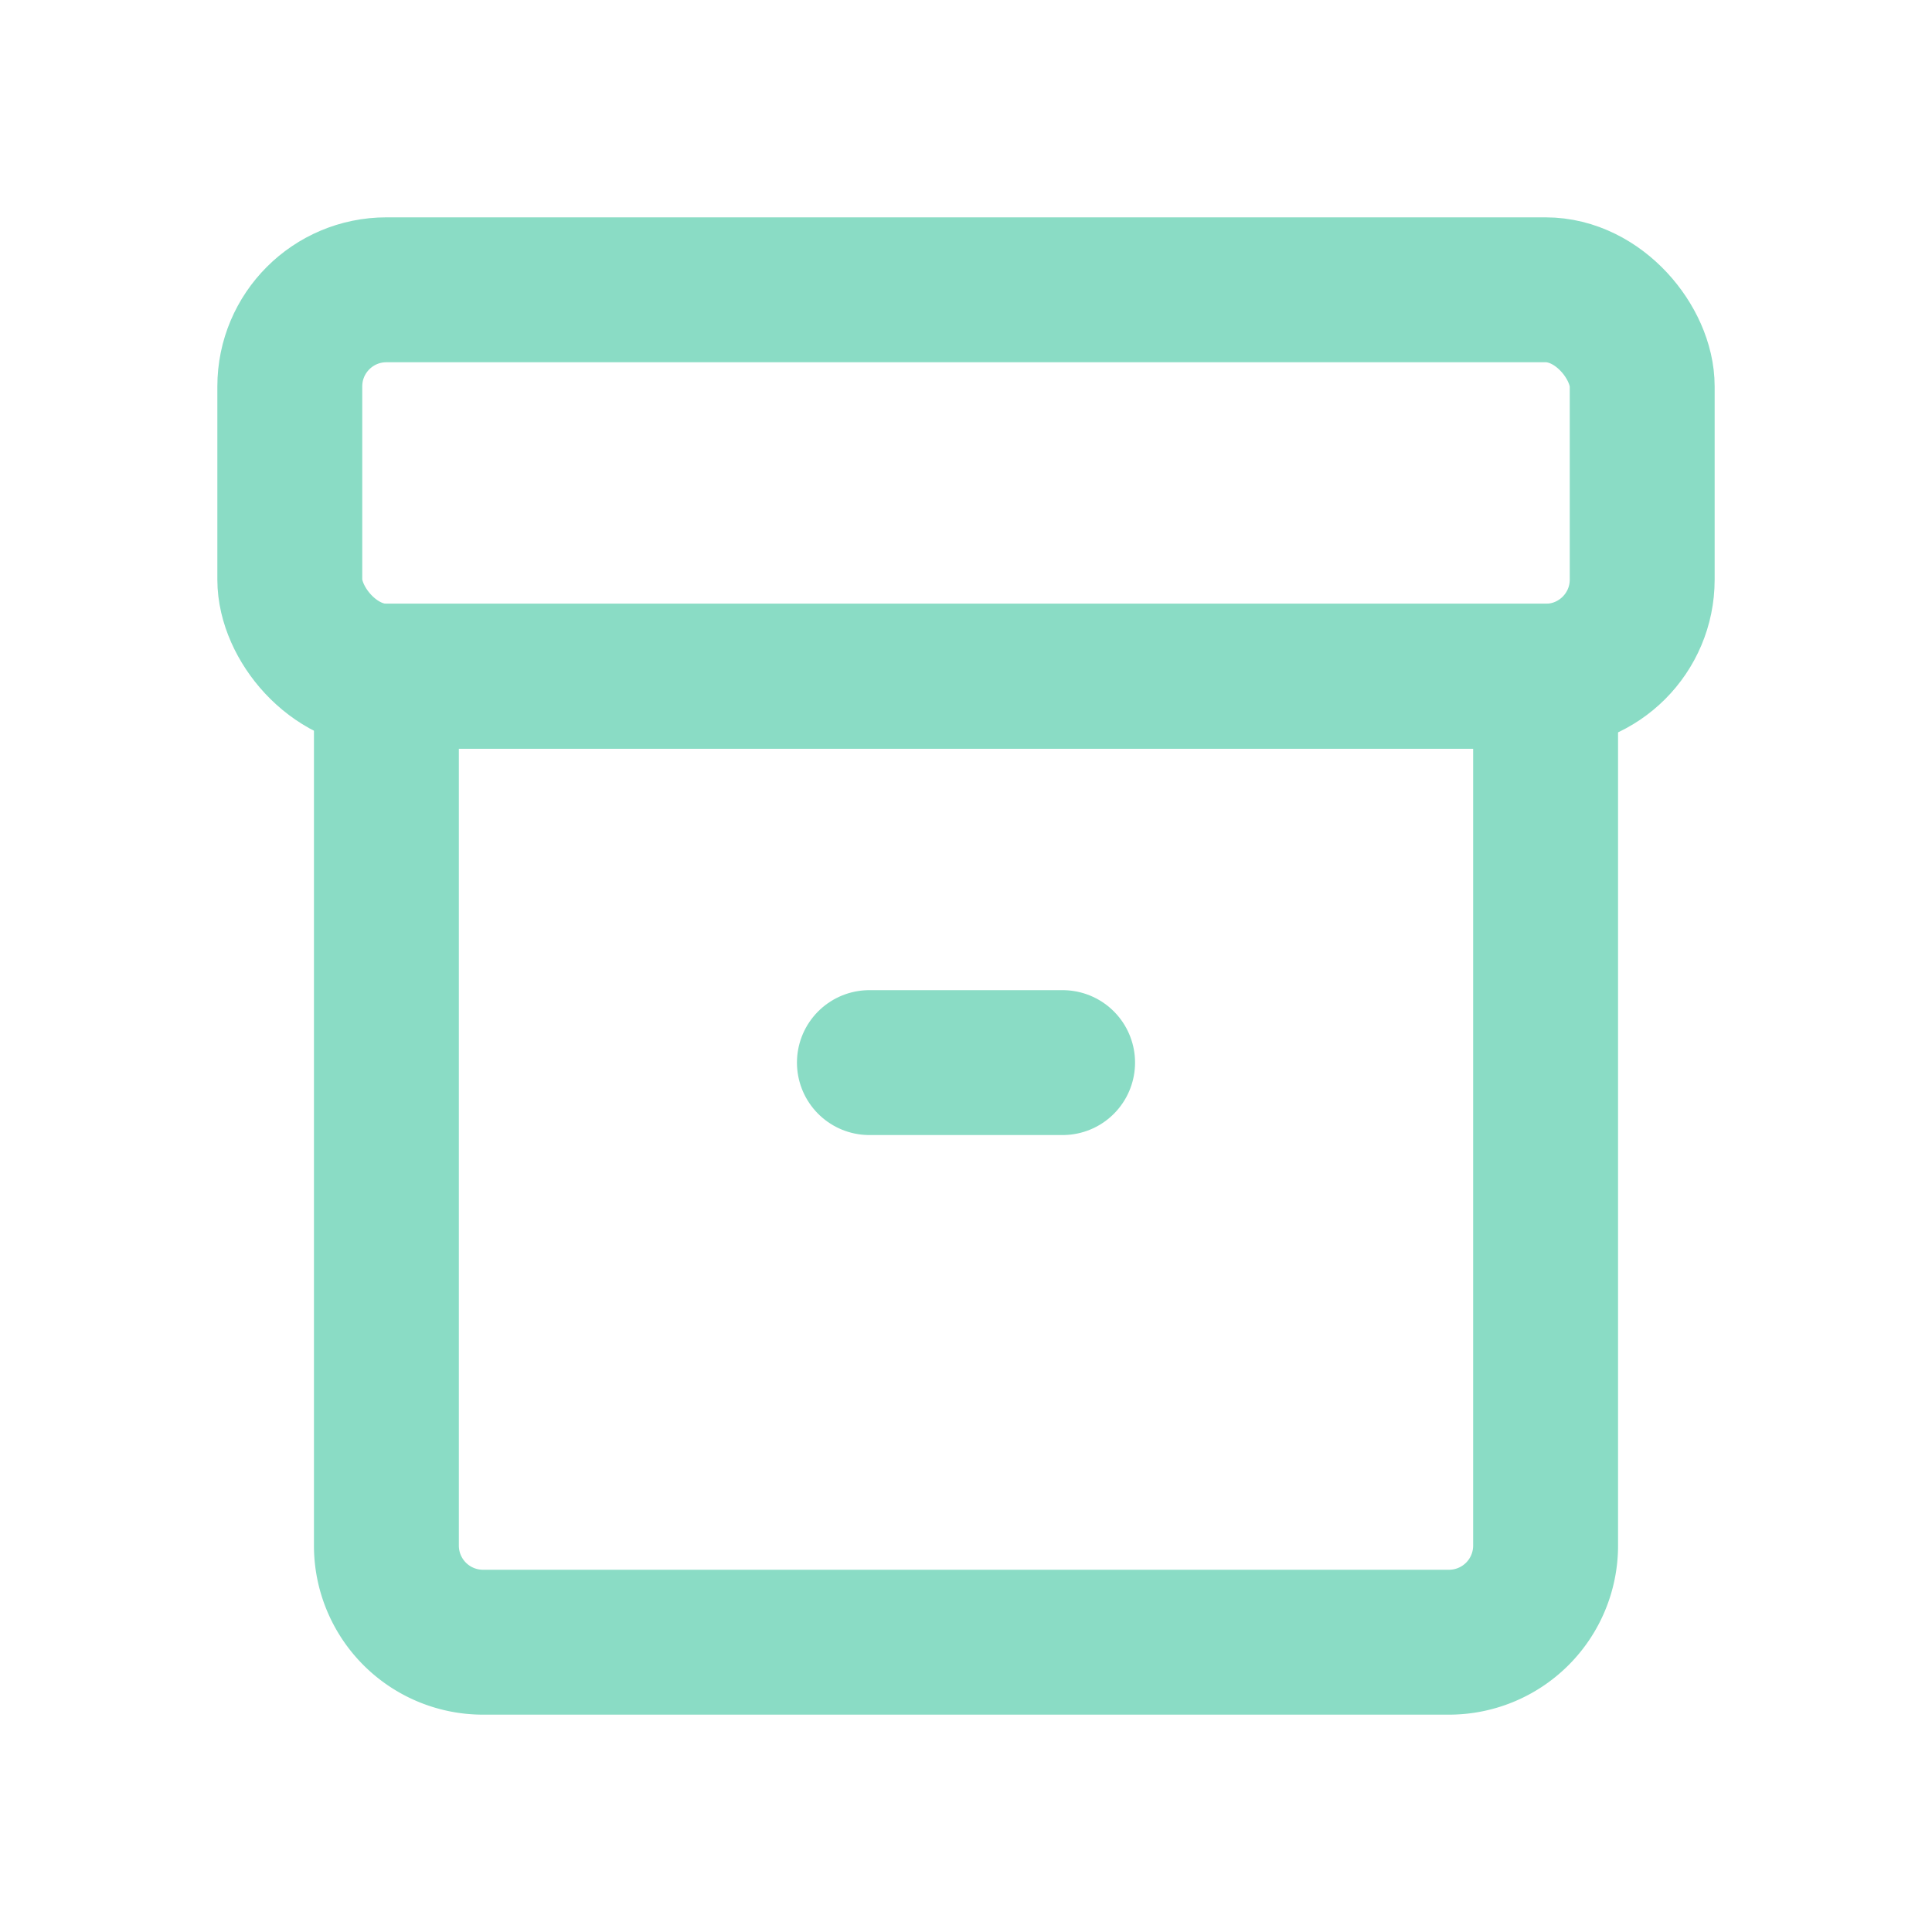 <svg xmlns="http://www.w3.org/2000/svg" width="20" height="20" viewBox="0 0 20 20">
  <g id="icon" transform="translate(-28.164 43)">
    <rect id="사각형_23996" data-name="사각형 23996" width="20" height="20" transform="translate(28.164 -43)" fill="none"/>
    <g id="그룹_5426" data-name="그룹 5426" transform="translate(-5868.119 -4373.478)">
      <rect id="사각형_24083" data-name="사각형 24083" width="14" height="4" rx="1" transform="translate(5899.283 4333.478)" fill="none" stroke="#8adcc5" stroke-linecap="round" stroke-linejoin="round" stroke-width="1.5"/>
      <path id="사각형_24084" data-name="사각형 24084" d="M0,0H12a0,0,0,0,1,0,0V9a1,1,0,0,1-1,1H1A1,1,0,0,1,0,9V0A0,0,0,0,1,0,0Z" transform="translate(5900.283 4337.478)" fill="none" stroke="#8adcc5" stroke-linecap="round" stroke-linejoin="round" stroke-width="1.5"/>
      <line id="선_121" data-name="선 121" x2="2" transform="translate(5905.283 4341.478)" fill="none" stroke="#8adcc5" stroke-linecap="round" stroke-linejoin="round" stroke-width="1.5"/>
    </g>
  </g>
</svg>
